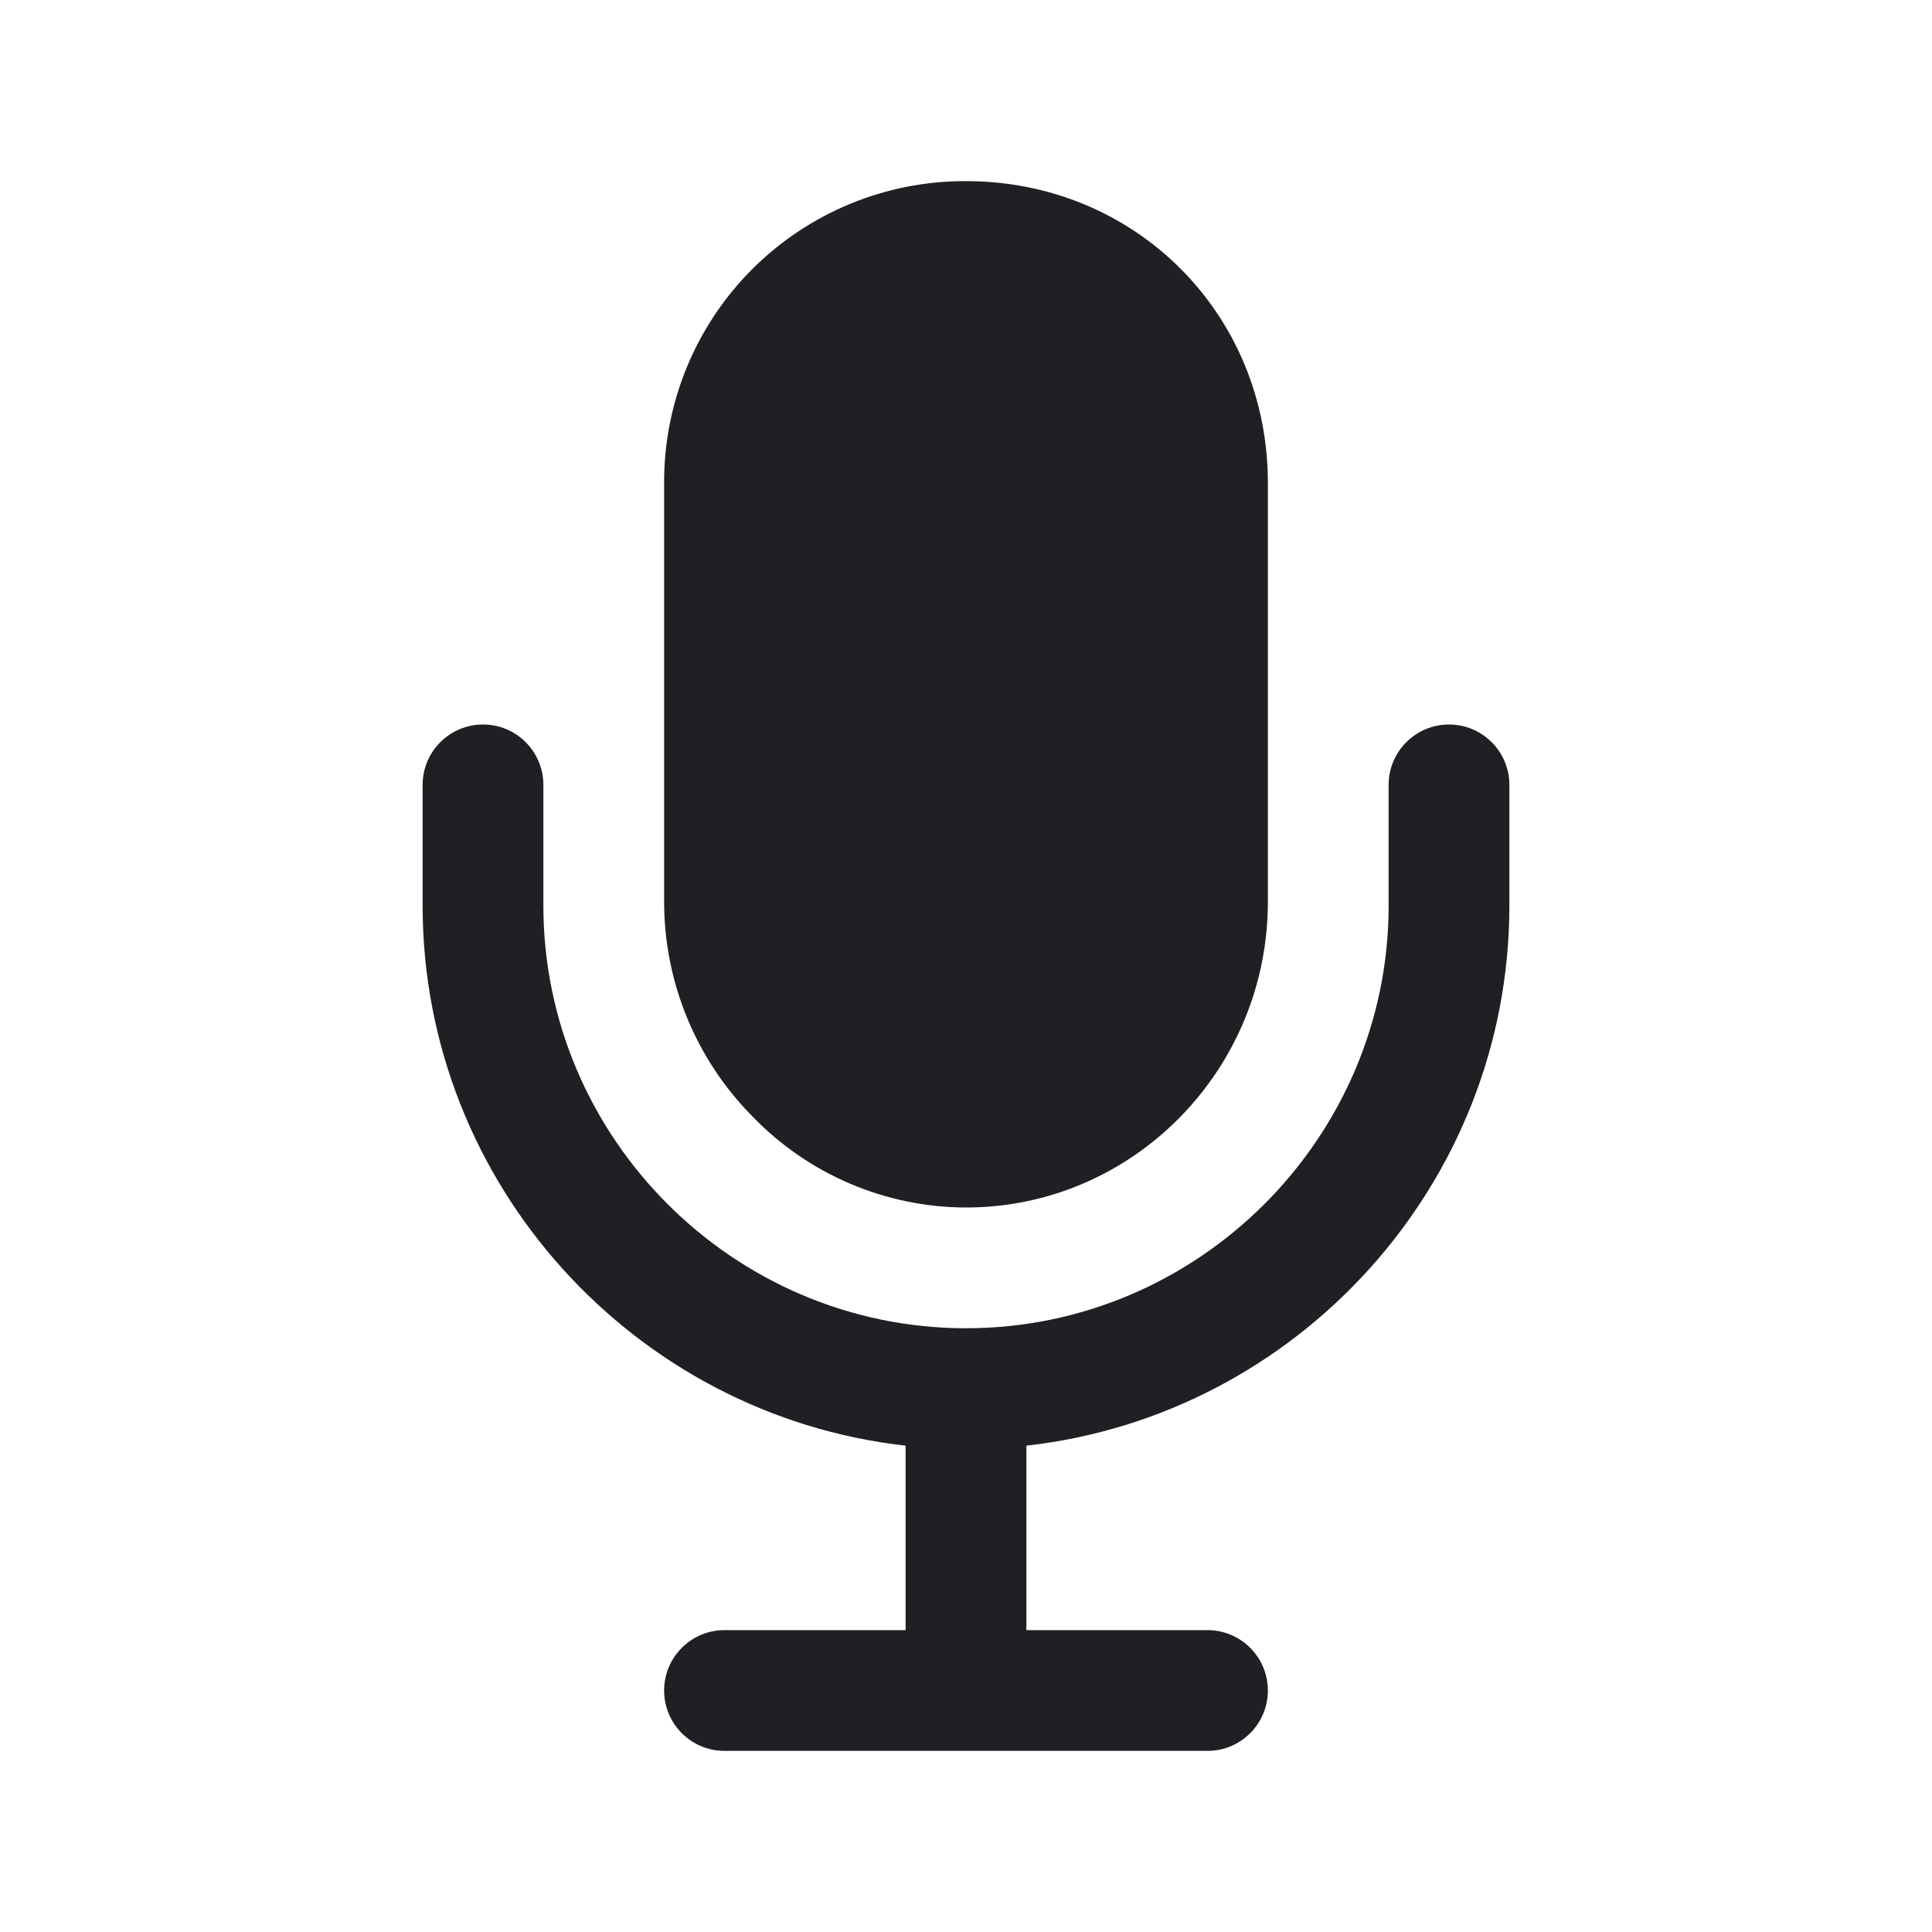 <svg width="48" height="48" viewBox="0 0 48 48" fill="none" xmlns="http://www.w3.org/2000/svg">
<path d="M21.12 29.408C22.031 29.797 23.01 29.998 24 30C28.135 30 31.5 26.593 31.5 22.406V12C31.5 7.794 28.206 4.5 24 4.5C23.014 4.496 22.037 4.688 21.125 5.063C20.214 5.439 19.385 5.991 18.688 6.688C17.991 7.385 17.439 8.214 17.063 9.125C16.688 10.037 16.496 11.014 16.5 12V22.406C16.501 24.405 17.291 26.322 18.698 27.741C19.386 28.453 20.209 29.02 21.12 29.408Z" fill="#1F2024"/>
<path d="M13.5 19.5C13.5 18.672 12.828 18 12 18C11.172 18 10.5 18.672 10.5 19.5V22.5C10.5 29.422 15.771 35.165 22.5 35.917V40.5H18C17.172 40.5 16.5 41.172 16.5 42C16.5 42.828 17.172 43.5 18 43.5H30C30.828 43.5 31.5 42.828 31.5 42C31.5 41.172 30.828 40.5 30 40.5H25.5V35.917C32.229 35.165 37.5 29.422 37.5 22.5V19.5C37.5 18.672 36.828 18 36 18C35.172 18 34.5 18.672 34.5 19.5V22.5C34.5 28.272 29.772 33 24 33C18.228 33 13.5 28.272 13.5 22.5V19.5Z" fill="#1F2024"/>
</svg>
